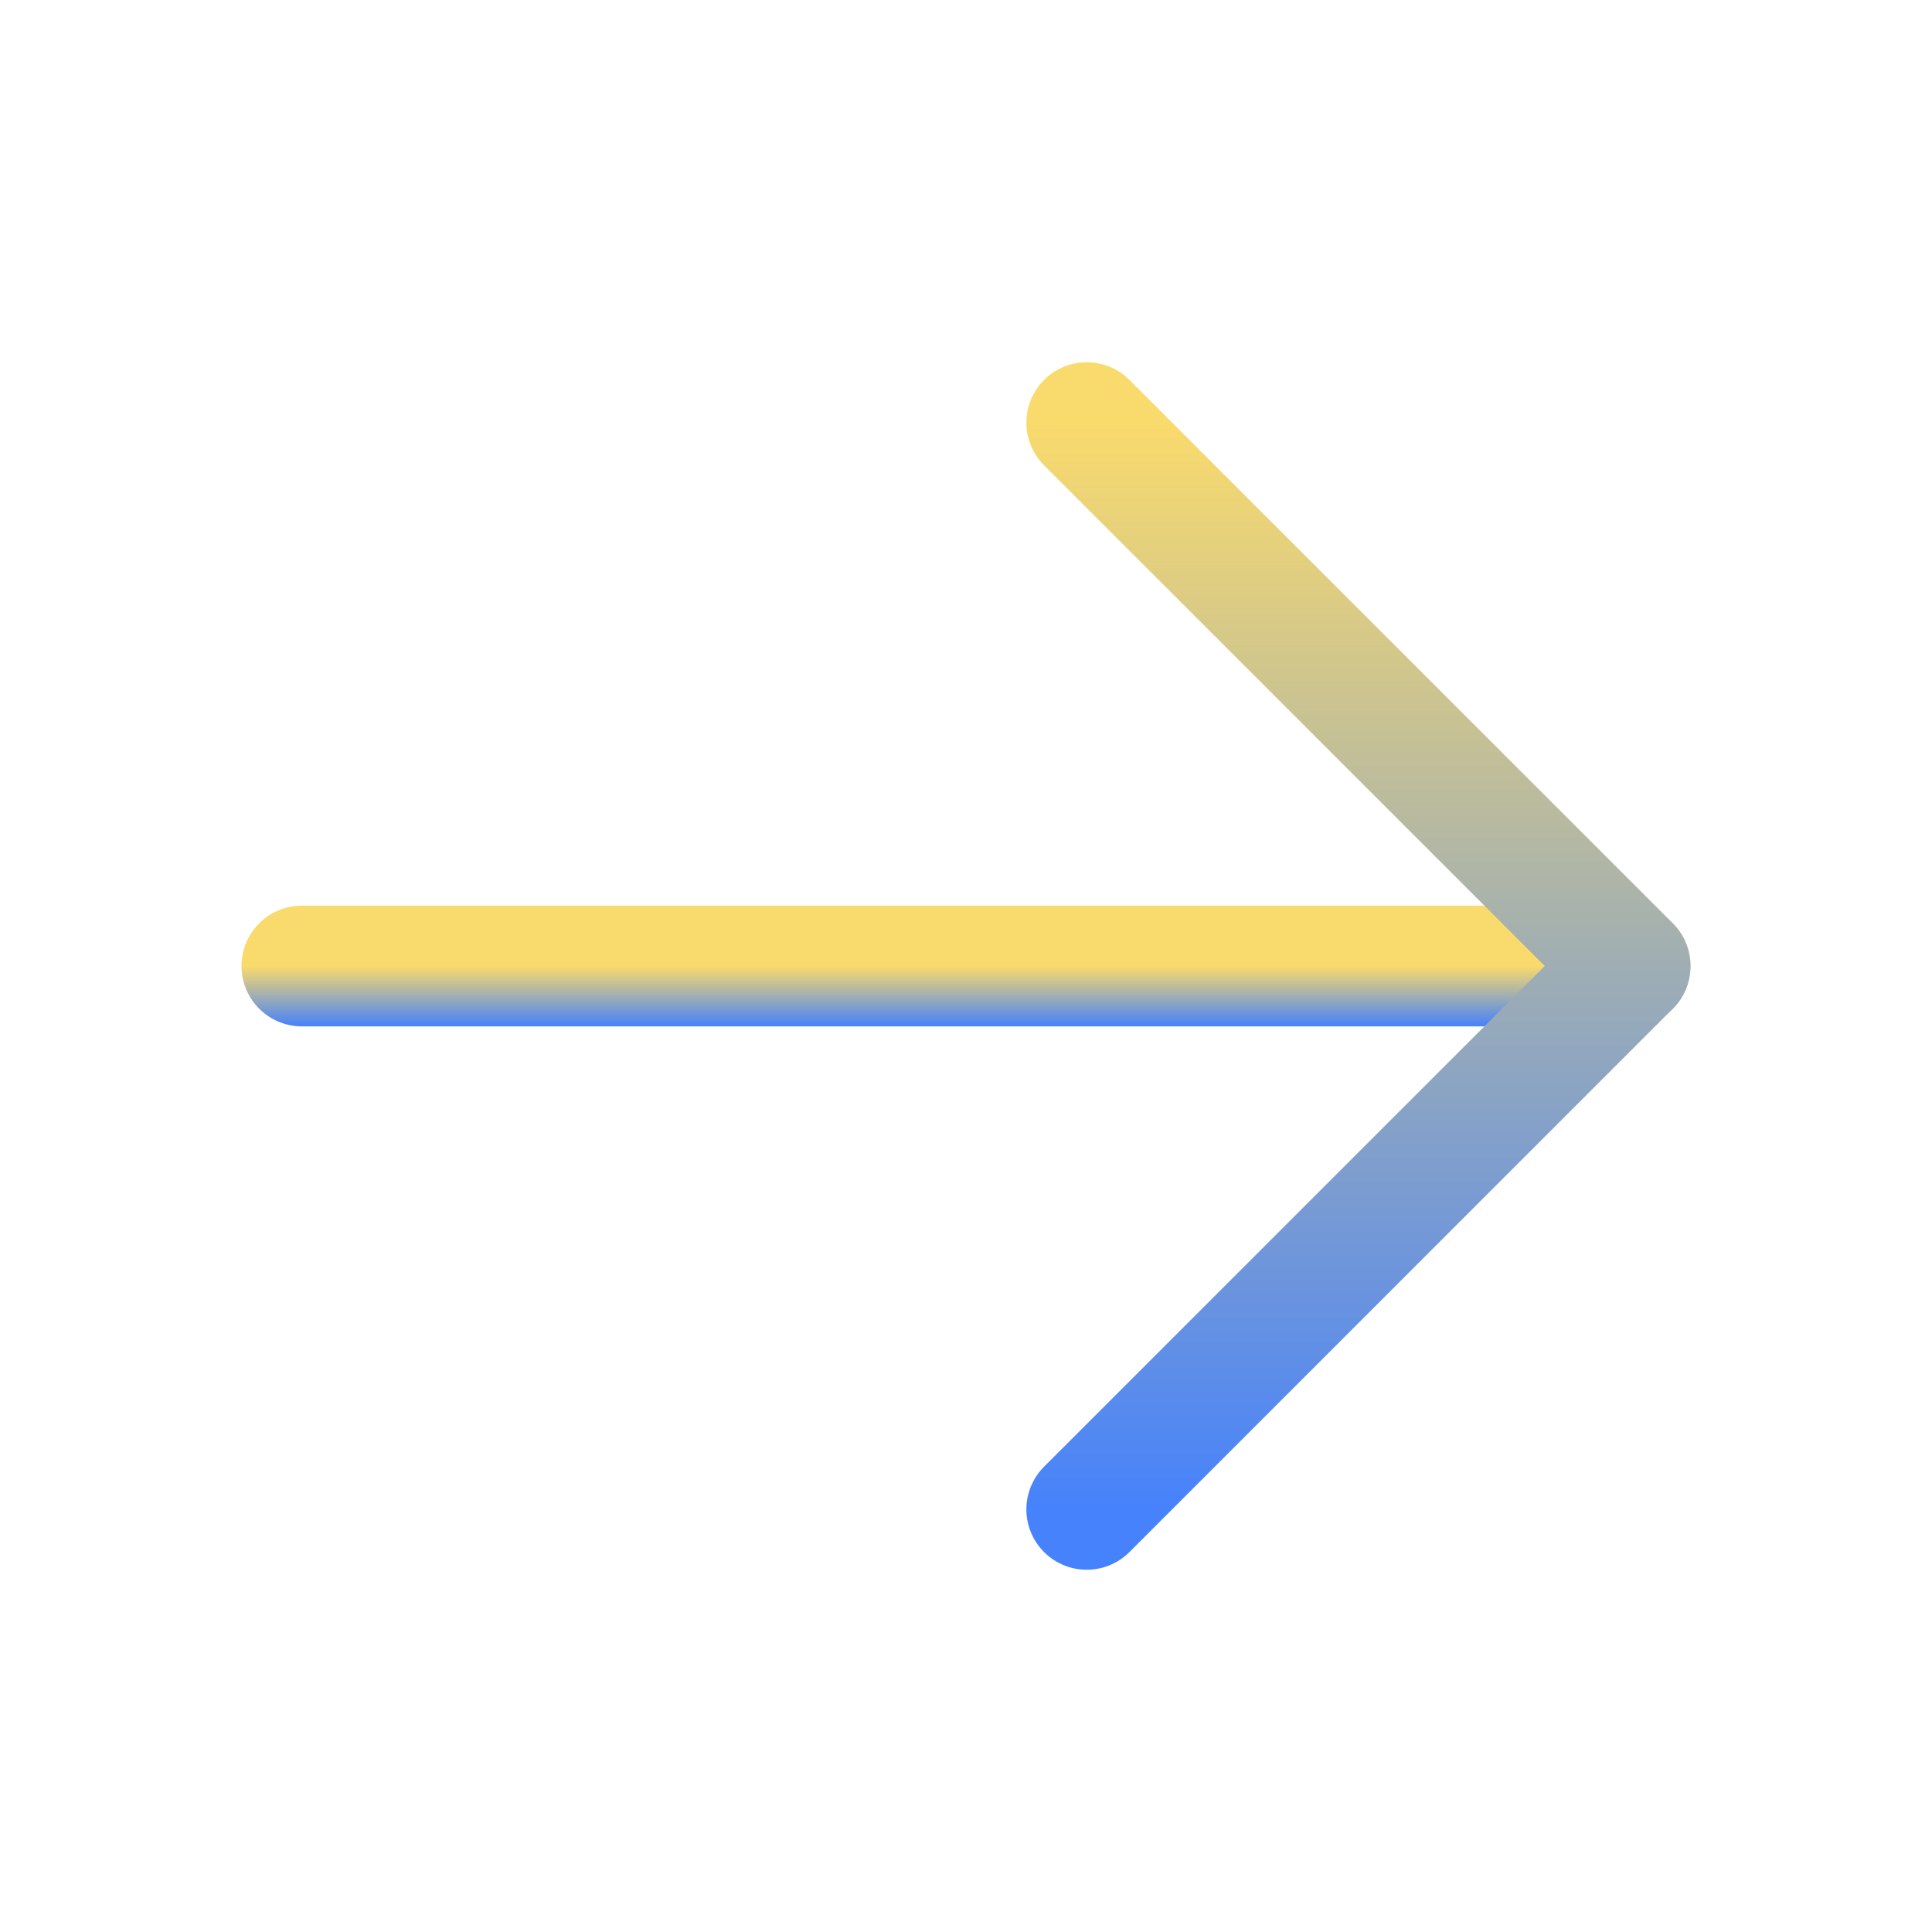 <svg width="32" height="32" viewBox="0 0 32 32" fill="none" xmlns="http://www.w3.org/2000/svg">
<path d="M5 16H27" stroke="url(#paint0_linear_14293_127607)" stroke-width="2" stroke-linecap="round" stroke-linejoin="round"/>
<path d="M18 7L27 16L18 25" stroke="url(#paint1_linear_14293_127607)" stroke-width="2" stroke-linecap="round" stroke-linejoin="round"/>
<defs>
<linearGradient id="paint0_linear_14293_127607" x1="16" y1="16" x2="16" y2="17" gradientUnits="userSpaceOnUse">
<stop stop-color="#F9DA6C"/>
<stop offset="1" stop-color="#4682FB"/>
</linearGradient>
<linearGradient id="paint1_linear_14293_127607" x1="22.5" y1="7" x2="22.5" y2="25" gradientUnits="userSpaceOnUse">
<stop stop-color="#F9DA6C"/>
<stop offset="1" stop-color="#4682FB"/>
</linearGradient>
</defs>
</svg>
